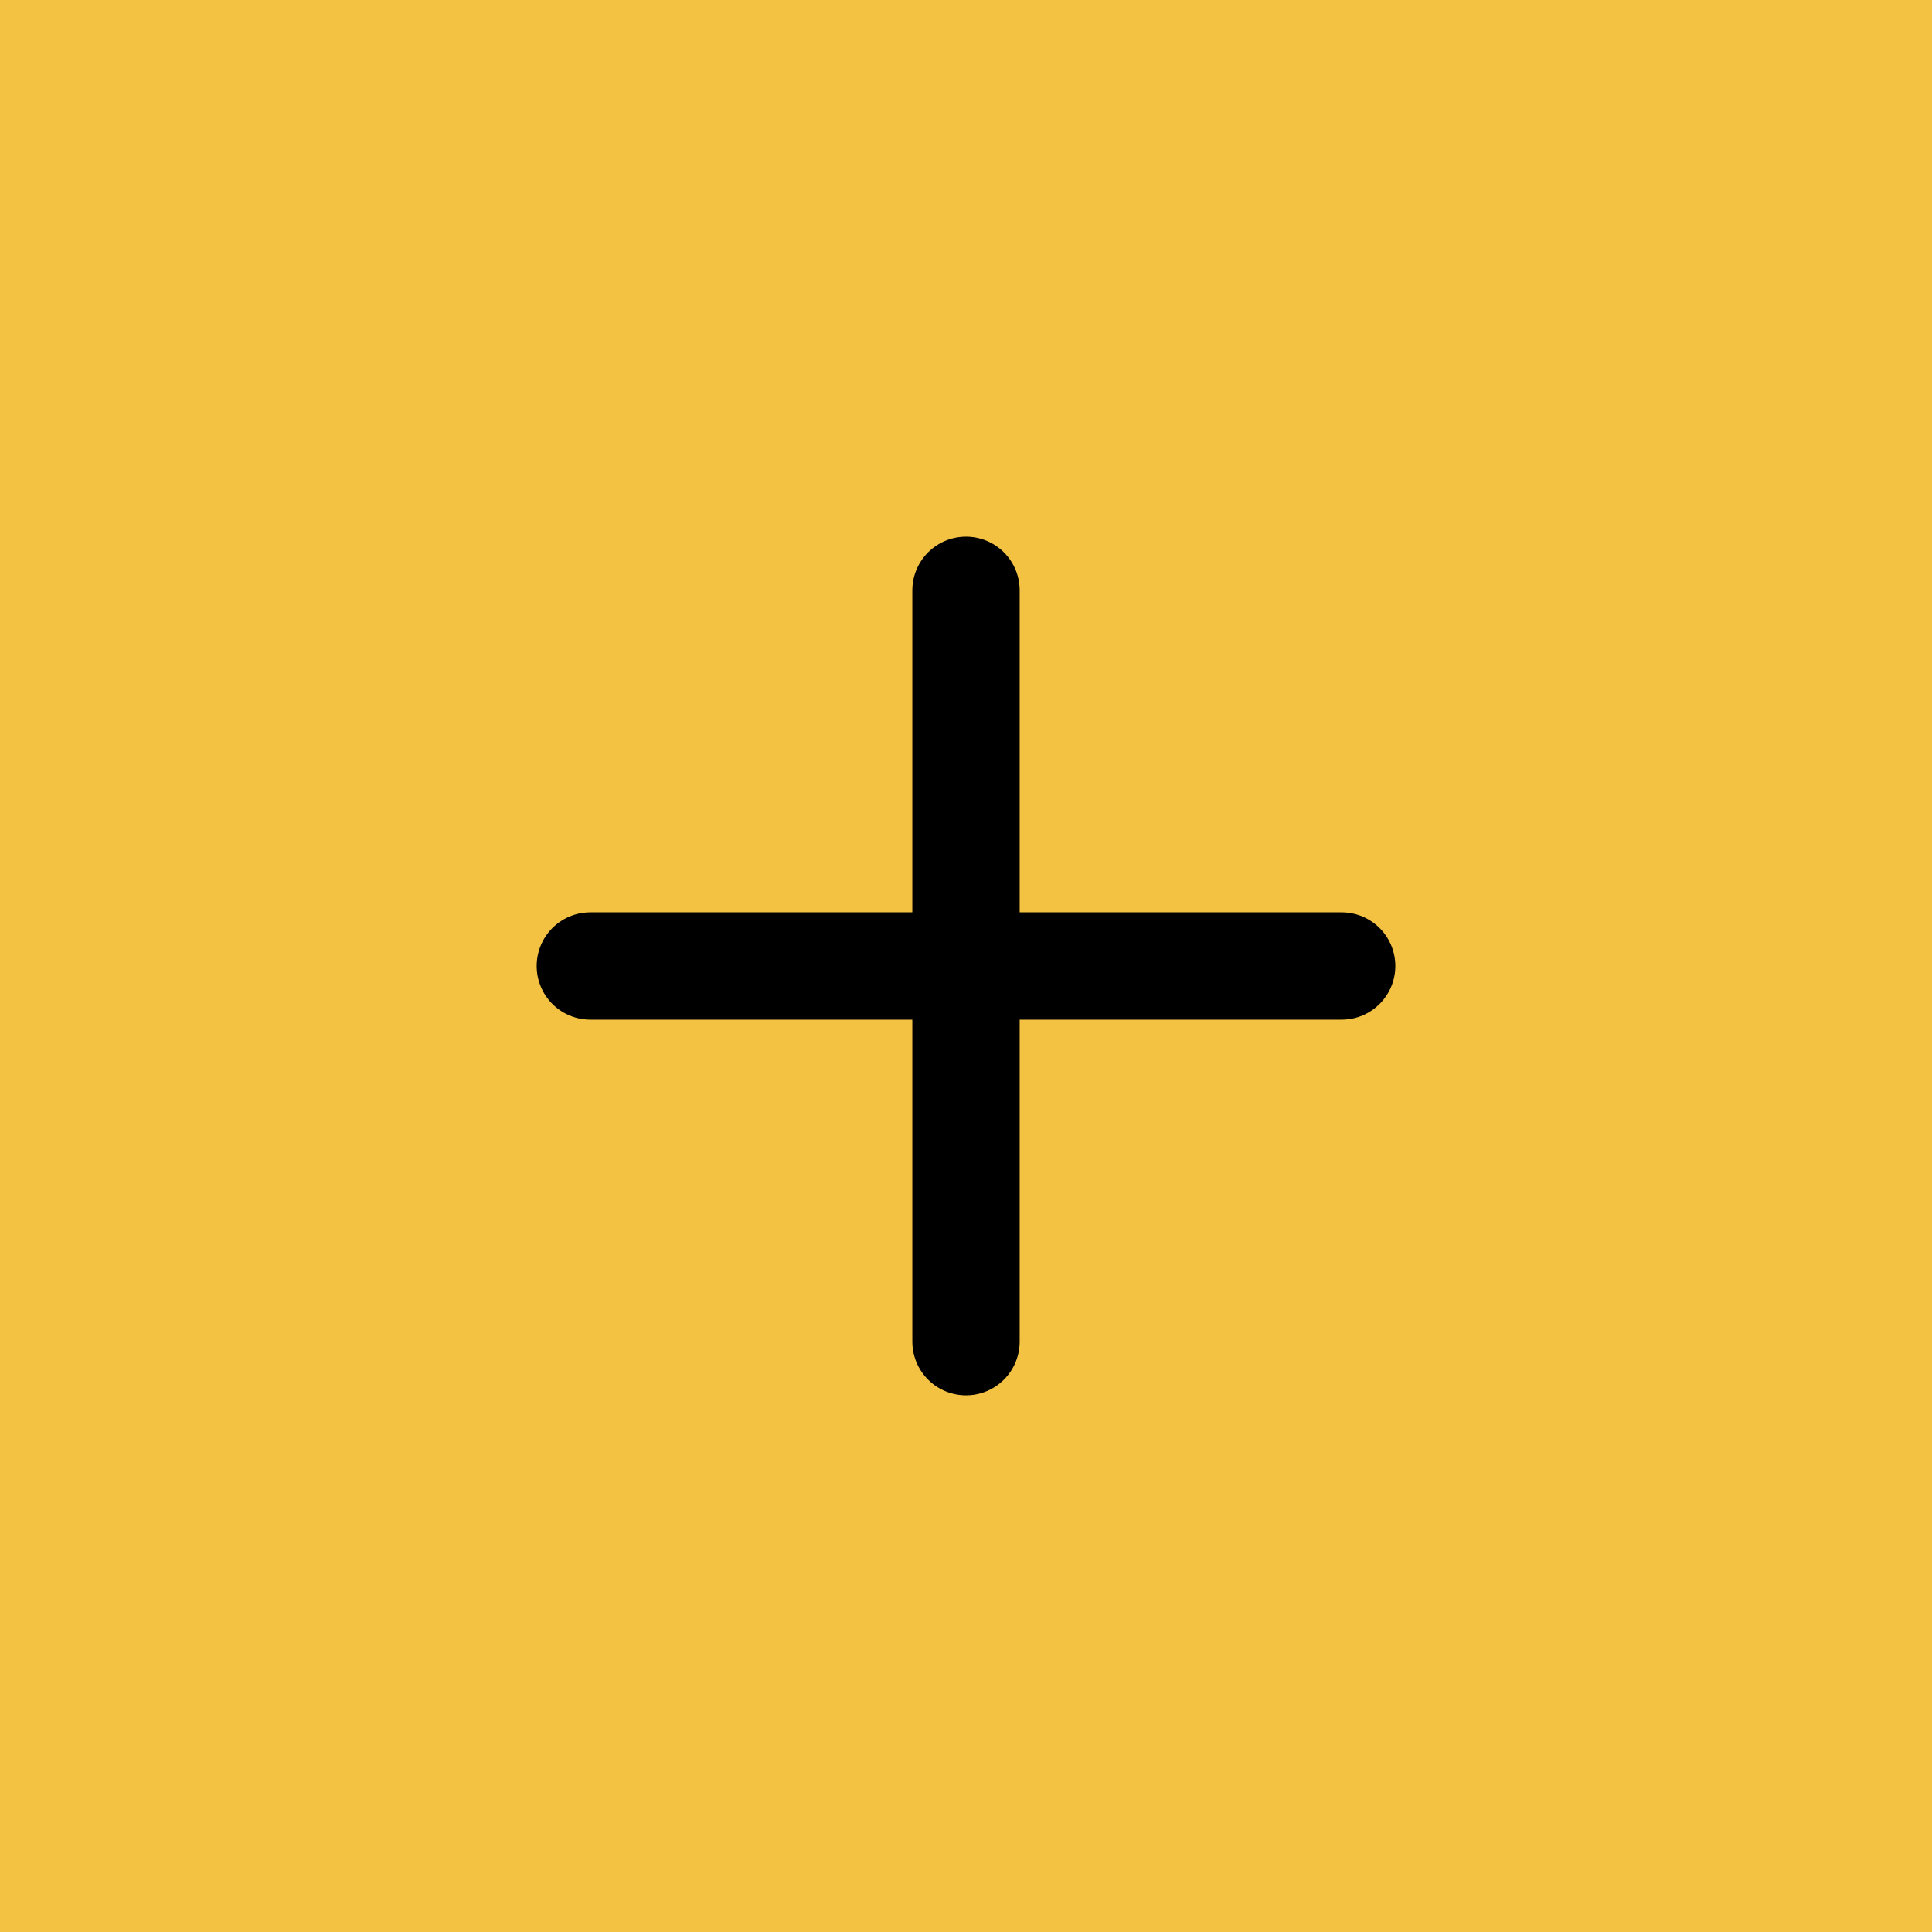 <svg width="36" height="36" viewBox="0 0 36 36" fill="none" xmlns="http://www.w3.org/2000/svg">
<rect width="36" height="36" fill="#F4C243"/>
<path d="M18 11V25" stroke="black" stroke-width="2" stroke-linecap="round" stroke-linejoin="round"/>
<path d="M11 18H25" stroke="black" stroke-width="2" stroke-linecap="round" stroke-linejoin="round"/>
</svg>
